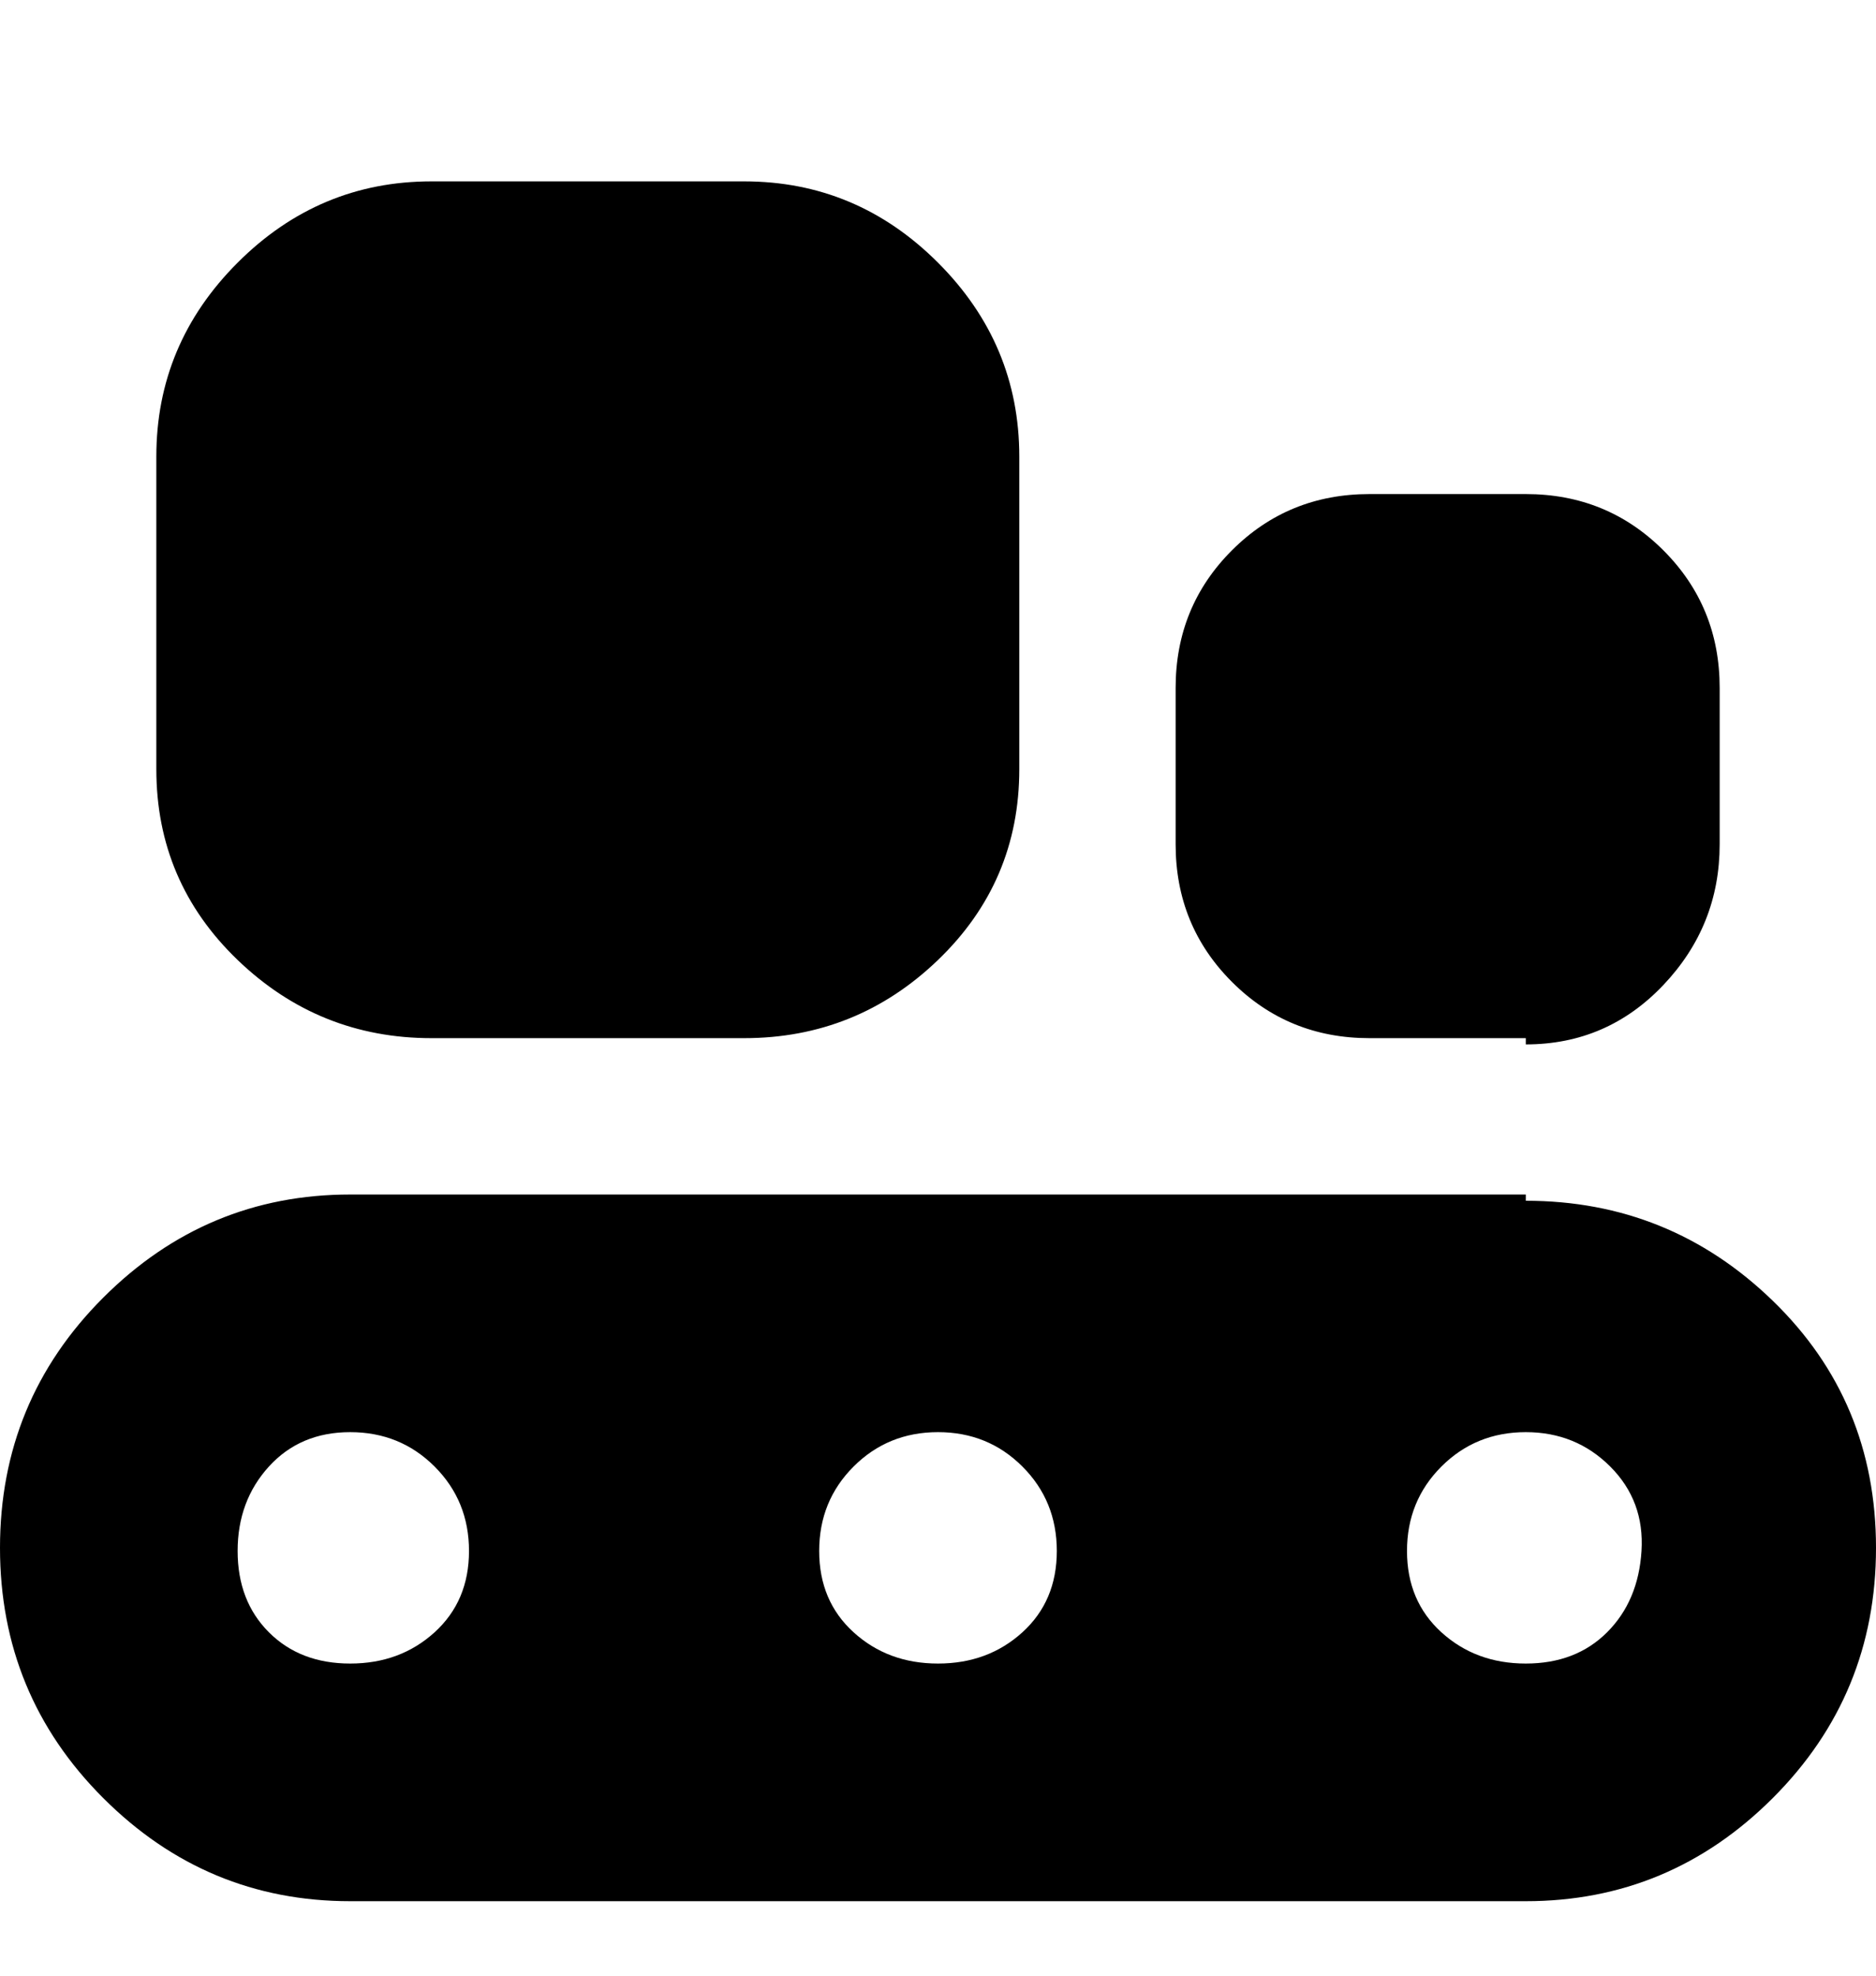 <svg viewBox="0 0 300 316" xmlns="http://www.w3.org/2000/svg"><path d="M119 166H69q-18 0-31-12.5T25 123V73q0-18 13-31t31-13h50q18 0 31 13t13 31v50q0 18-13 30.5T119 166zm125 0h-25q-13 0-22-9t-9-22v-25q0-13 9-22t22-9h25q13 0 22 9t9 22v25q0 13-9 22.5t-22 9.5v-1zm0 25H56q-23 0-39.5 16.5T0 247.5q0 23.5 16.5 40T56 304h188q23 0 39.5-16.5t16.5-40q0-23.5-16.5-39.5T244 192v-1zM56 266q-8 0-13-5t-5-13q0-8 5-13.5t13-5.5q8 0 13.5 5.5T75 248q0 8-5.5 13T56 266zm94 0q-8 0-13.5-5t-5.5-13q0-8 5.5-13.5T150 229q8 0 13.5 5.5T169 248q0 8-5.5 13t-13.5 5zm94 0q-8 0-13.5-5t-5.5-13q0-8 5.5-13.5T244 229q8 0 13.5 5.5t5 13.5q-.5 8-5.5 13t-13 5z"/></svg>